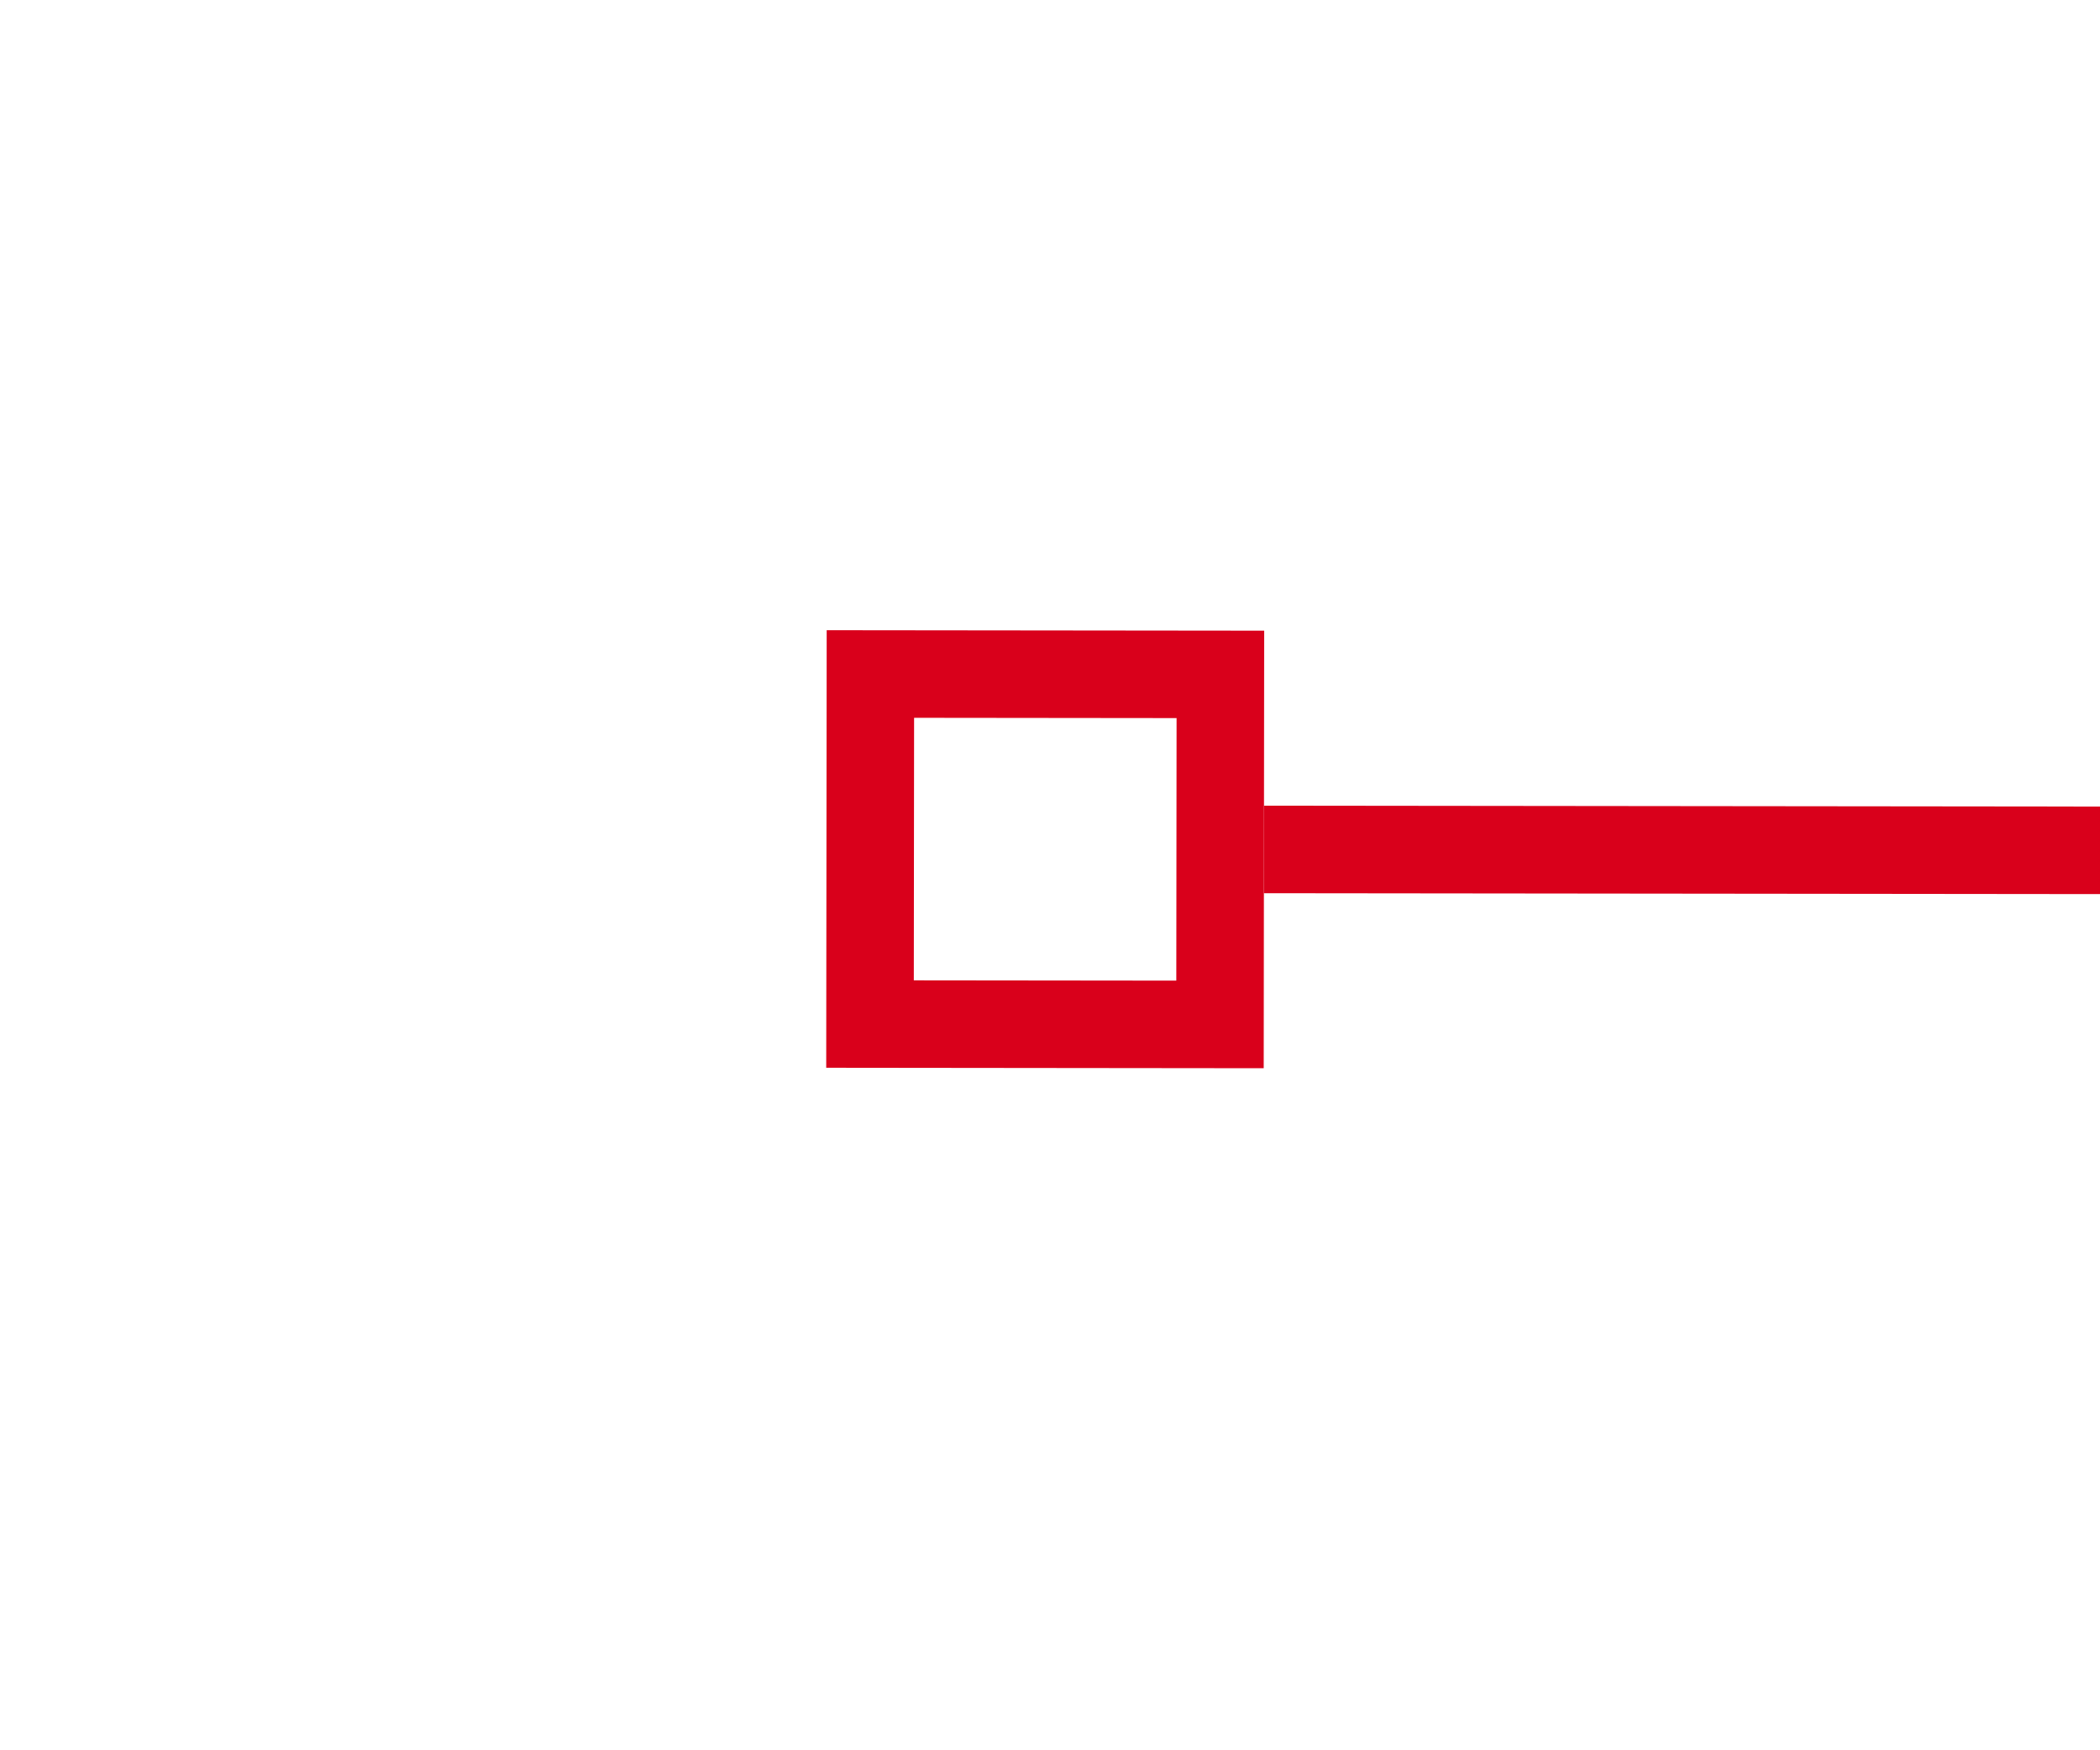 ﻿<?xml version="1.0" encoding="utf-8"?>
<svg version="1.1" xmlns:xlink="http://www.w3.org/1999/xlink" width="24px" height="20px" preserveAspectRatio="xMinYMid meet" viewBox="1066 1079  24 18" xmlns="http://www.w3.org/2000/svg">
  <g transform="matrix(0.998 -0.07 0.07 0.998 -73.269 77.848 )">
    <path d="M 1079 1121  L 1079 1116  L 1074 1116  L 1074 1121  L 1079 1121  Z M 1078 1120  L 1075 1120  L 1075 1117  L 1078 1117  L 1078 1120  Z M 1928 1116  L 1928 1121  L 1933 1121  L 1933 1116  L 1928 1116  Z M 1929 1117  L 1932 1117  L 1932 1120  L 1929 1120  L 1929 1117  Z " fill-rule="nonzero" fill="#d9001b" stroke="none" transform="matrix(0.997 0.071 -0.071 0.997 83.391 -104.138 )" />
    <path d="M 1079 1118.5  L 1928 1118.5  " stroke-width="1" stroke="#d9001b" fill="none" transform="matrix(0.997 0.071 -0.071 0.997 83.391 -104.138 )" />
  </g>
</svg>